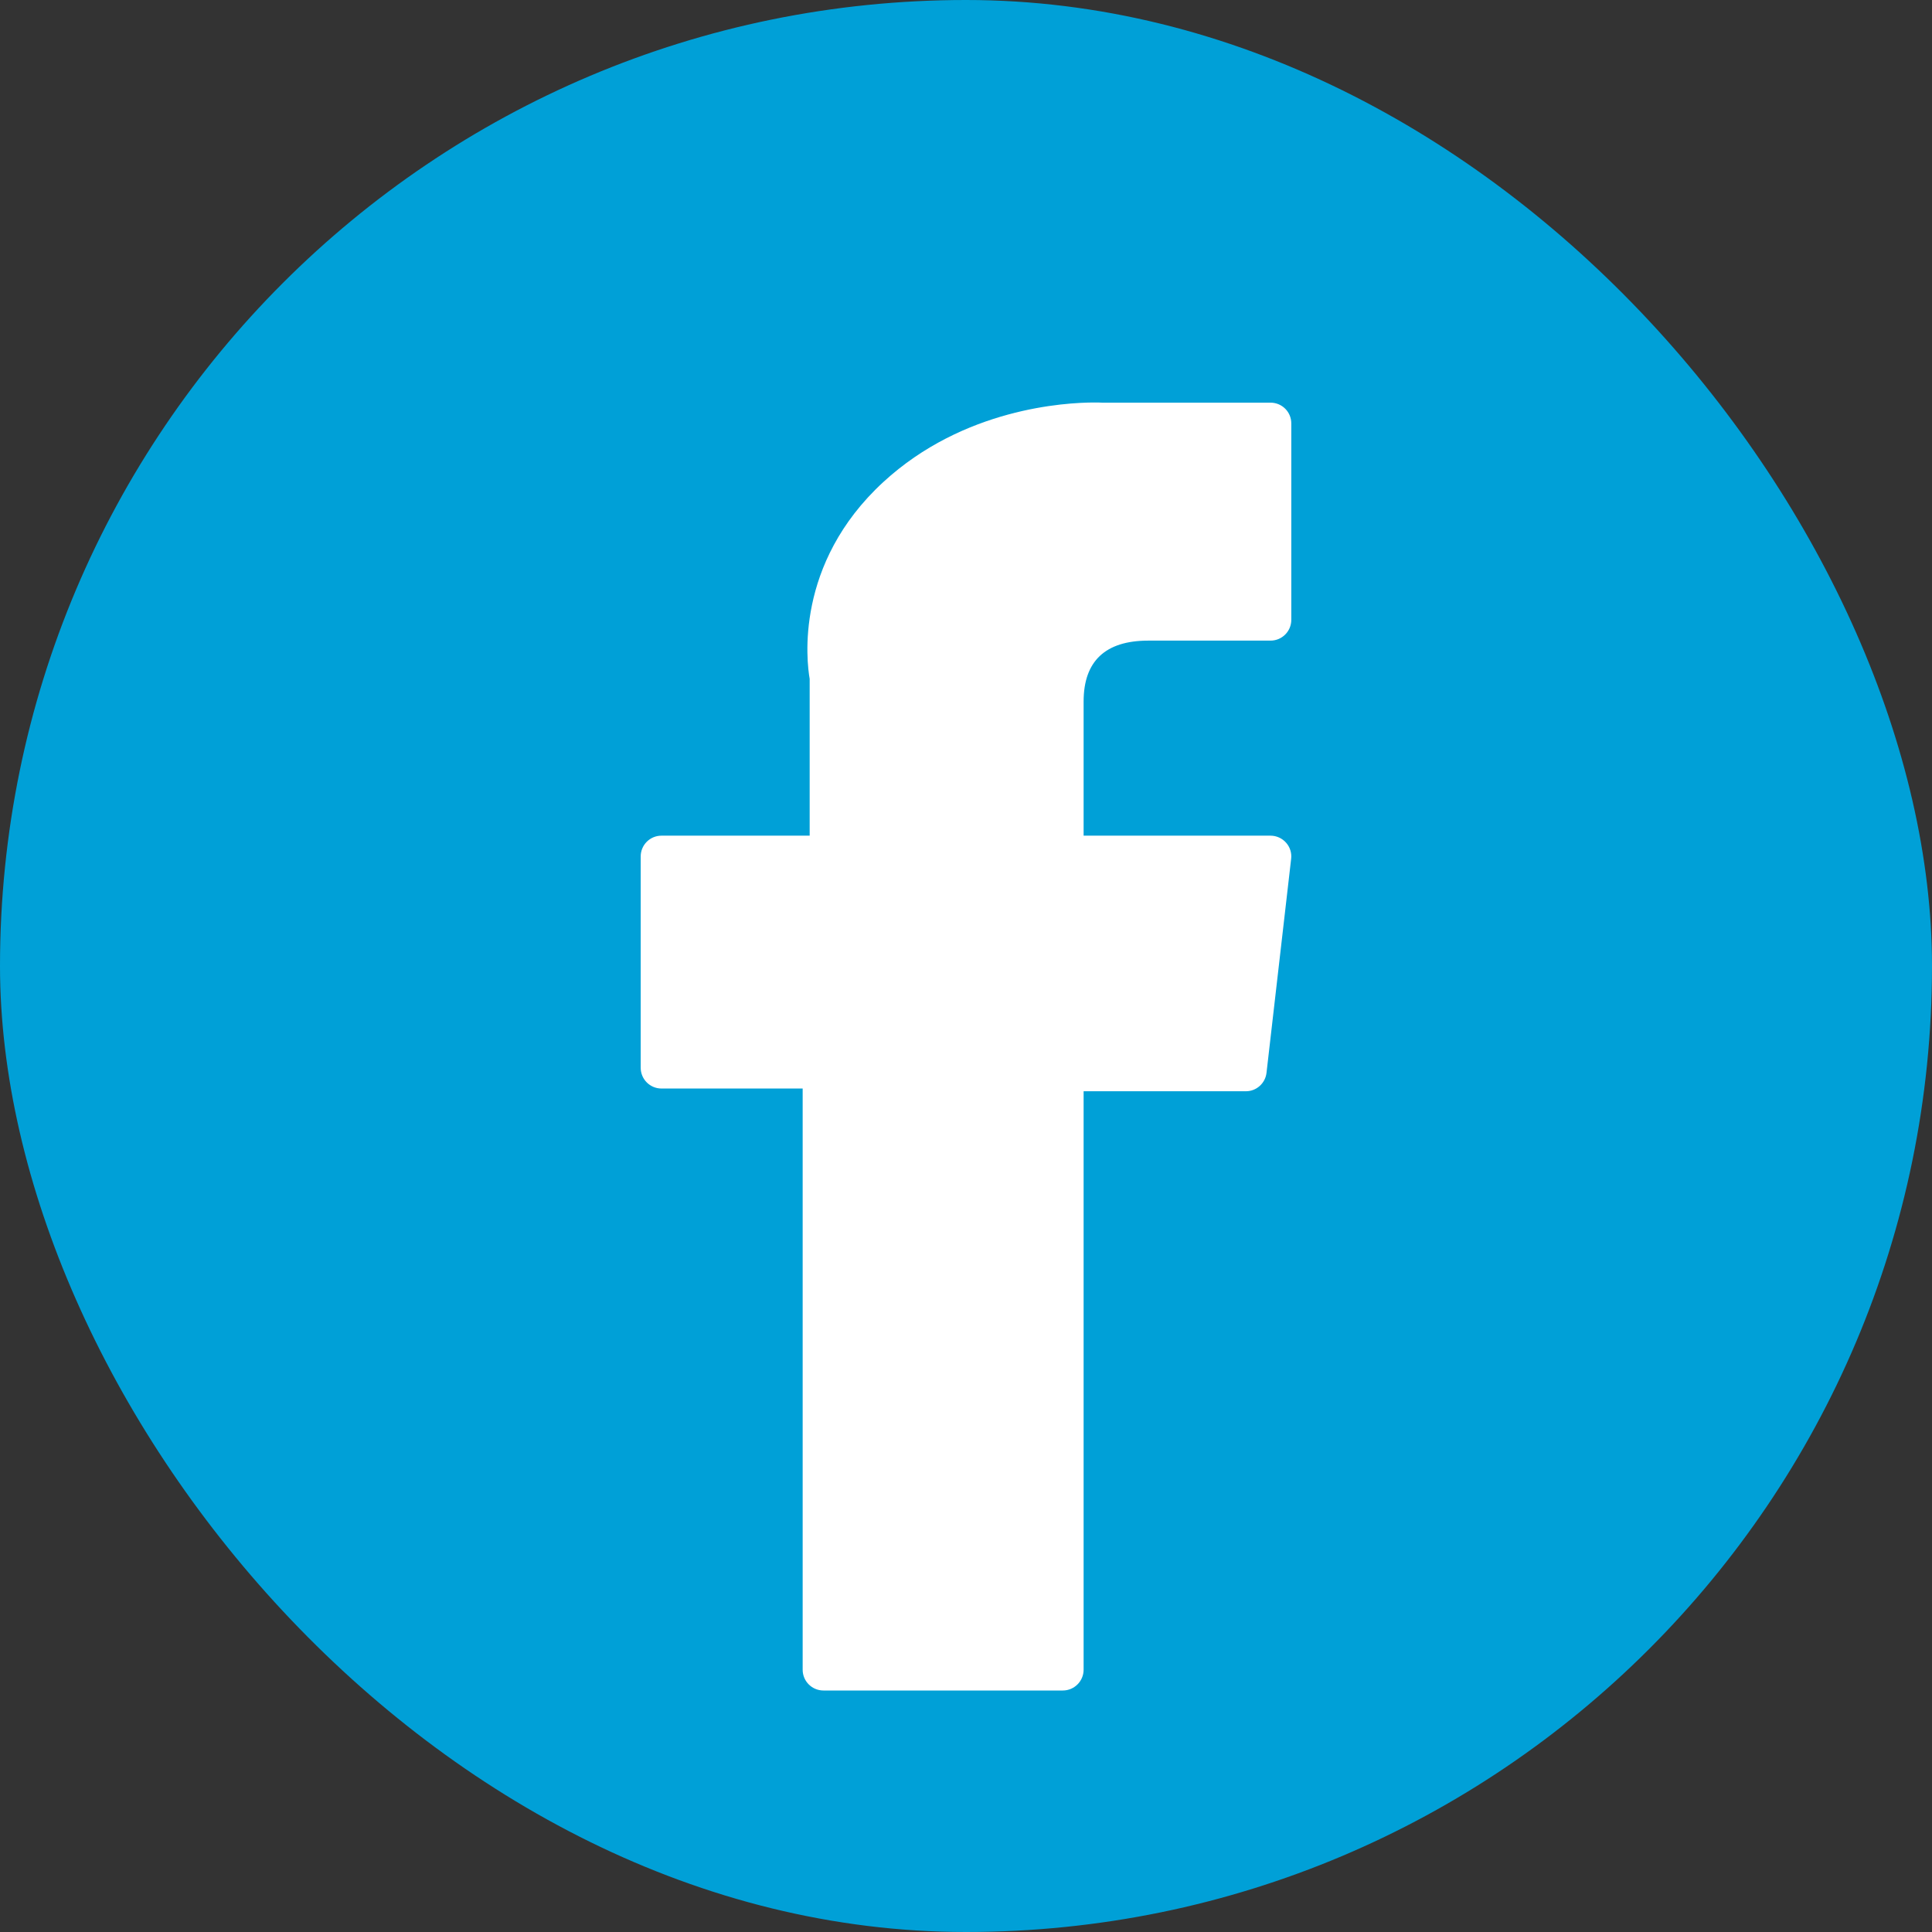 <svg width="24" height="24" viewBox="0 0 24 24" fill="none" xmlns="http://www.w3.org/2000/svg">
<rect x="0" y="0" width="24" height="24" fill="#333333" stroke="none"/>
<rect width="24" height="24" rx="12" fill="#00A0D7"/>
<path d="M8.217 13.522H9.971V20.742C9.971 20.884 10.086 21 10.229 21H13.203C13.345 21 13.461 20.884 13.461 20.742V13.556H15.477C15.608 13.556 15.718 13.457 15.733 13.327L16.039 10.669C16.048 10.596 16.025 10.523 15.976 10.468C15.927 10.413 15.857 10.381 15.783 10.381H13.461V8.715C13.461 8.213 13.731 7.958 14.265 7.958C14.341 7.958 15.783 7.958 15.783 7.958C15.926 7.958 16.041 7.842 16.041 7.7V5.26C16.041 5.117 15.926 5.002 15.783 5.002H13.691C13.676 5.001 13.643 5 13.595 5C13.232 5 11.969 5.071 10.973 5.988C9.868 7.005 10.021 8.222 10.058 8.433V10.381H8.217C8.074 10.381 7.959 10.497 7.959 10.639V13.264C7.959 13.406 8.074 13.522 8.217 13.522Z" fill="white"/>
</svg>
